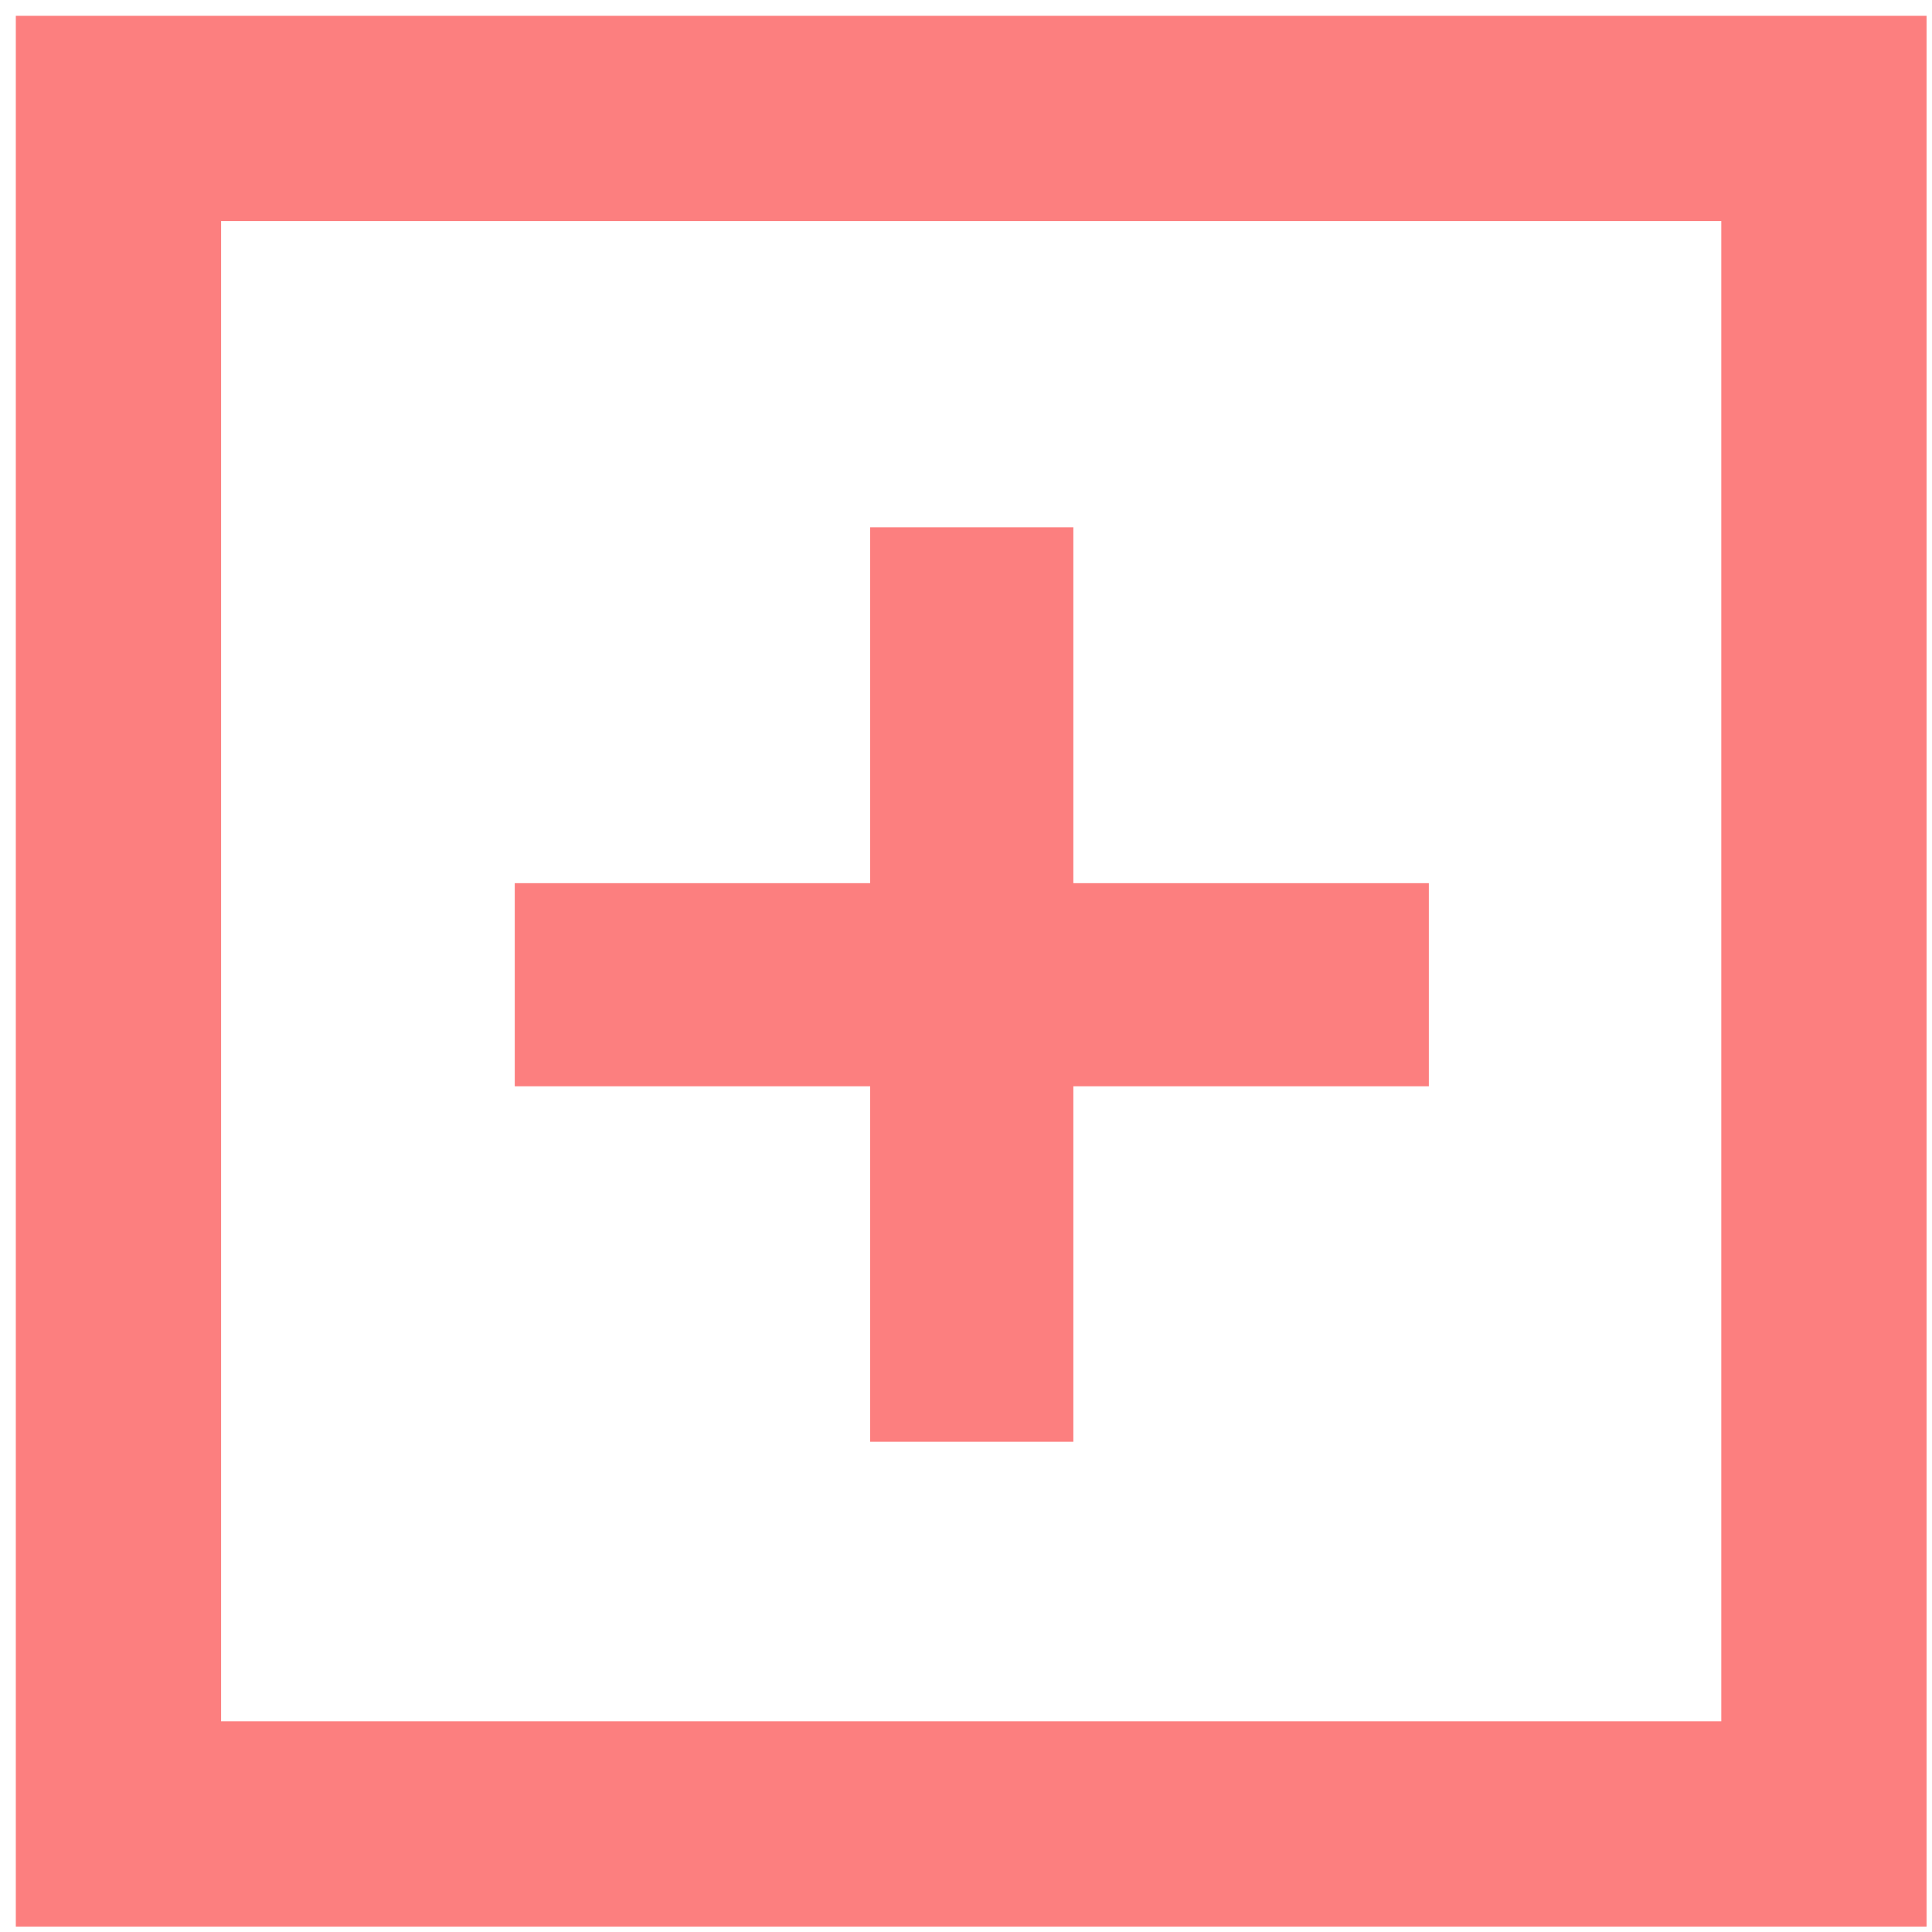 <?xml version="1.0" encoding="UTF-8" standalone="no"?>
<svg
   width="16"
   height="16"
   version="1.1"
   viewBox="0 0 16 16"
   id="svg2"
   inkscape:version="1.2.2 (732a01da63, 2022-12-09)"
   sodipodi:docname="icon_map_add.svg"
   xml:space="preserve"
   xmlns:inkscape="http://www.inkscape.org/namespaces/inkscape"
   xmlns:sodipodi="http://sodipodi.sourceforge.net/DTD/sodipodi-0.dtd"
   xmlns="http://www.w3.org/2000/svg"
   xmlns:svg="http://www.w3.org/2000/svg"
   xmlns:rdf="http://www.w3.org/1999/02/22-rdf-syntax-ns#"
   xmlns:cc="http://creativecommons.org/ns#"
   xmlns:dc="http://purl.org/dc/elements/1.1/"><defs
     id="defs10"><linearGradient
       id="linearGradient5133"
       gradientUnits="userSpaceOnUse"
       x1="8.353"
       x2="8.353"
       y1="8.303"
       y2="12.262"><stop
         offset="0.222"
         stop-color="#5fb2ff"
         id="stop5129"
         style="stop-color:#774343;stop-opacity:1;" /><stop
         offset="1"
         stop-color="#a2d2ff"
         id="stop5131"
         style="stop-color:#874949;stop-opacity:0;" /></linearGradient><linearGradient
       id="linearGradient5117"
       gradientUnits="userSpaceOnUse"
       x1="8.353"
       x2="8.353"
       y1="8.303"
       y2="12.262"><stop
         offset="0.335"
         stop-color="#5fb2ff"
         id="stop5113"
         style="stop-color:#654444;stop-opacity:1;" /><stop
         offset="1"
         stop-color="#a2d2ff"
         id="stop5115"
         style="stop-color:#472323;stop-opacity:0;" /></linearGradient><linearGradient
       id="linearGradient986"
       gradientUnits="userSpaceOnUse"
       x1="8.353"
       x2="8.353"
       y1="8.303"
       y2="12.262"><stop
         offset="0.335"
         stop-color="#5fb2ff"
         id="stop982"
         style="stop-color:#ffa7a7;stop-opacity:1;" /><stop
         offset="1"
         stop-color="#a2d2ff"
         id="stop984"
         style="stop-color:#fc7f7f;stop-opacity:1;" /></linearGradient></defs><sodipodi:namedview
     pagecolor="#ffffff"
     bordercolor="#666666"
     borderopacity="1"
     objecttolerance="10"
     gridtolerance="10"
     guidetolerance="10"
     inkscape:pageopacity="0"
     inkscape:pageshadow="2"
     inkscape:window-width="1920"
     inkscape:window-height="1009"
     id="namedview8"
     showgrid="true"
     inkscape:zoom="11.313709"
     inkscape:cx="-2.3422911"
     inkscape:cy="12.993087"
     inkscape:window-x="-8"
     inkscape:window-y="-8"
     inkscape:window-maximized="1"
     inkscape:current-layer="svg2"
     inkscape:object-paths="false"
     inkscape:snap-smooth-nodes="false"
     inkscape:object-nodes="true"
     inkscape:snap-grids="false"
     inkscape:snap-to-guides="true"
     inkscape:pagecheckerboard="0"
     inkscape:showpageshadow="0"
     inkscape:deskcolor="#d1d1d1"><inkscape:grid
       type="xygrid"
       id="grid4140" /></sodipodi:namedview><path
     id="rect913"
     style="fill:#fc7f7f;fill-opacity:1;stroke-width:3.173;stroke-linecap:round;paint-order:stroke fill markers"
     d="M 7.206,4.367 V 7.314 H 4.263 V 8.996 H 7.206 V 11.94 H 8.889 V 8.996 H 11.833 V 7.314 H 8.889 V 4.367 Z" /><rect
     style="fill:none;fill-opacity:1;stroke:#fc7f7f;stroke-width:1.7;stroke-linecap:round;stroke-dasharray:none;stroke-opacity:1;paint-order:stroke fill markers"
     id="rect3461"
     width="14.124"
     height="14.124"
     x="0.981"
     y="0.981" /></svg>
